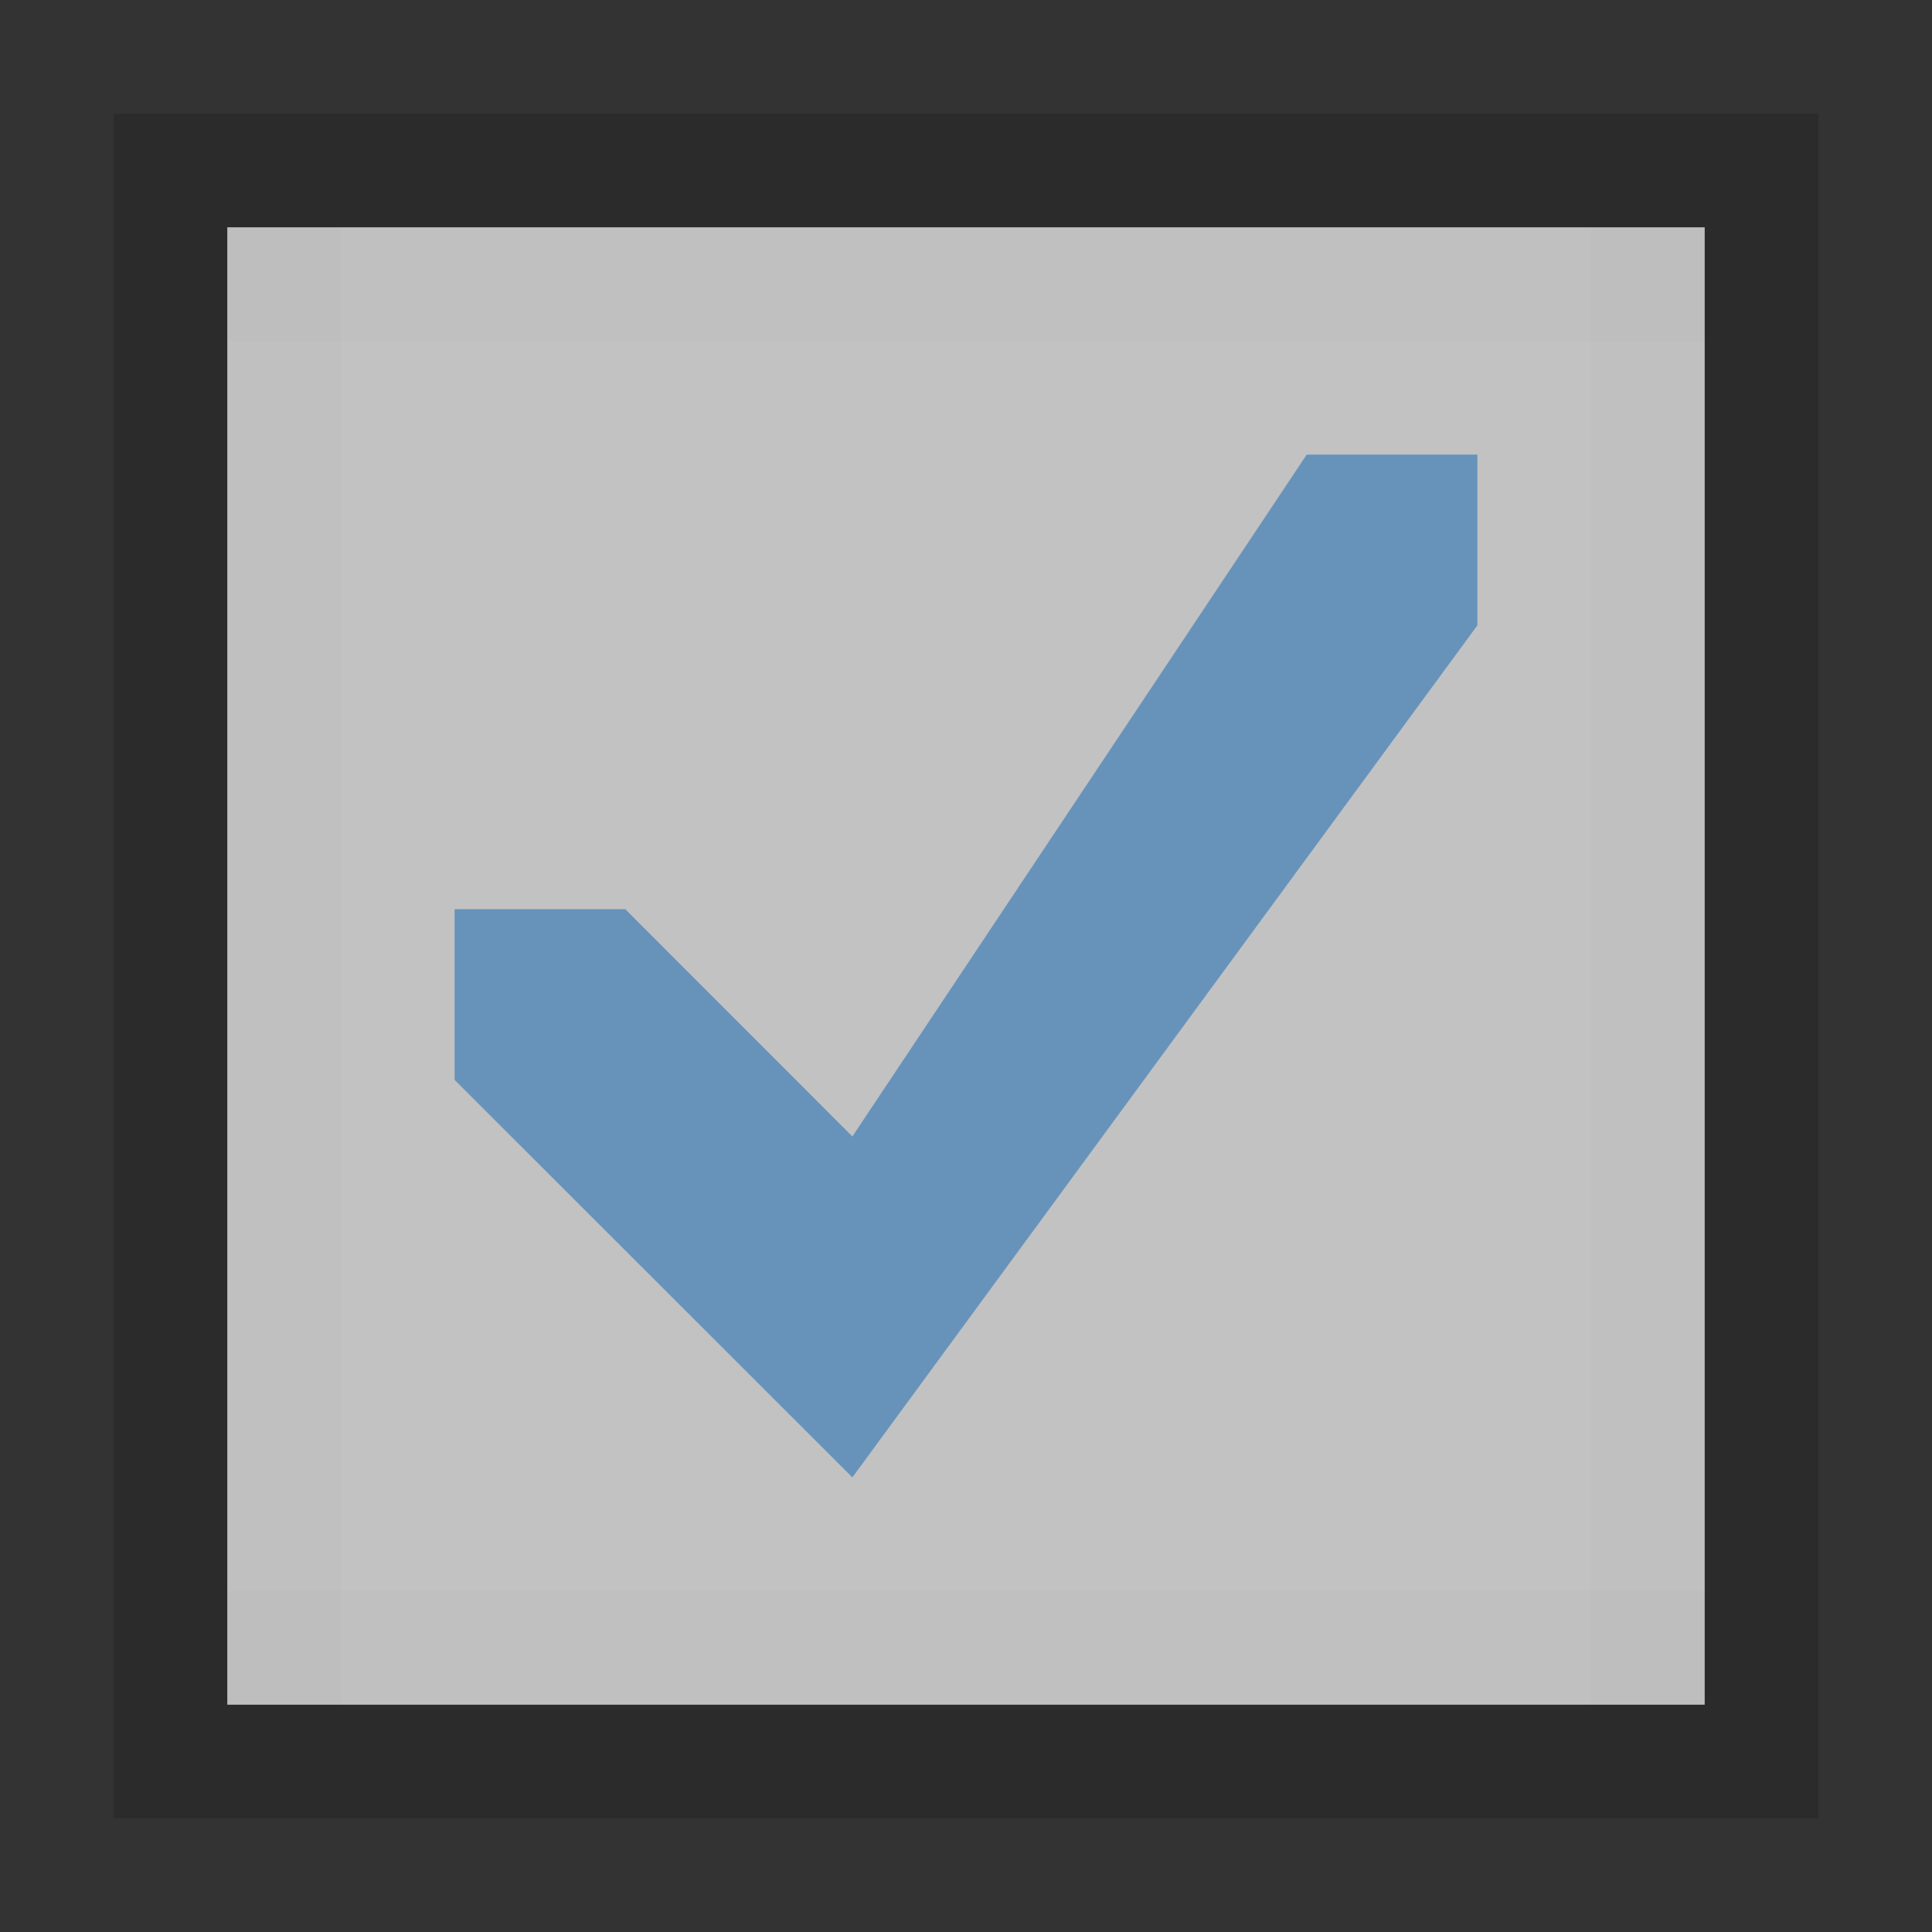 <?xml version="1.0" encoding="UTF-8" standalone="no"?>
<!-- Created with Inkscape (http://www.inkscape.org/) -->

<svg
   xmlns:dc="http://purl.org/dc/elements/1.1/"
   xmlns:cc="http://creativecommons.org/ns#"
   xmlns:rdf="http://www.w3.org/1999/02/22-rdf-syntax-ns#"
   xmlns:svg="http://www.w3.org/2000/svg"
   xmlns="http://www.w3.org/2000/svg"
   xmlns:sodipodi="http://sodipodi.sourceforge.net/DTD/sodipodi-0.dtd"
   xmlns:inkscape="http://www.inkscape.org/namespaces/inkscape"
   inkscape:export-ydpi="90.000000"
   inkscape:export-xdpi="90.000000"
   width="17"
   height="17"
   id="svg11300"
   sodipodi:version="0.32"
   inkscape:version="0.91 r13725"
   sodipodi:docname="checkbox-checked.svg"
   inkscape:output_extension="org.inkscape.output.svg.inkscape"
   version="1.0"
   style="display:inline;enable-background:new">
  <rect width="100%" height="100%" fill="#333333" stroke="none"/>
  <sodipodi:namedview
     stroke="#ef2929"
     fill="#f57900"
     id="base"
     pagecolor="#8c8c8c"
     bordercolor="#ff5e00"
     borderopacity="1"
     inkscape:pageopacity="1"
     inkscape:pageshadow="2"
     inkscape:zoom="30.007844"
     inkscape:cx="8.5399718"
     inkscape:cy="5.5435131"
     inkscape:current-layer="layer1"
     showgrid="true"
     inkscape:grid-bbox="true"
     inkscape:document-units="px"
     inkscape:showpageshadow="false"
     inkscape:window-width="1600"
     inkscape:window-height="851"
     inkscape:window-x="0"
     inkscape:window-y="24"
     width="400px"
     height="300px"
     inkscape:snap-nodes="true"
     inkscape:snap-bbox="true"
     gridtolerance="10000"
     inkscape:object-nodes="true"
     inkscape:snap-grids="true"
     showguides="true"
     inkscape:guide-bbox="true"
     inkscape:window-maximized="1"
     inkscape:bbox-nodes="true"
     inkscape:bbox-paths="false"
     inkscape:snap-bbox-edge-midpoints="false"
     inkscape:snap-bbox-midpoints="false"
     objecttolerance="10000"
     guidetolerance="10000"
     borderlayer="true"
     showborder="true"
     guidecolor="#ff0b00"
     guideopacity="1"
     guidehicolor="#001aff"
     guidehiopacity="0.498"
     inkscape:snap-intersection-paths="false"
     inkscape:snap-midpoints="false"
     inkscape:snap-smooth-nodes="false"
     inkscape:object-paths="false">
    <inkscape:grid
       type="xygrid"
       id="grid3123"
       empspacing="4"
       visible="true"
       enabled="true"
       snapvisiblegridlinesonly="true" />
  </sodipodi:namedview>
  <defs
     id="defs3" />
  <g
     style="display:inline"
     inkscape:groupmode="layer"
     inkscape:label="Base"
     id="layer1"
     transform="translate(0,-283)">
    <path
       style="opacity:0.01;fill:#000000;fill-opacity:1;stroke:none;stroke-width:2;stroke-linecap:round;stroke-linejoin:round;stroke-miterlimit:4;stroke-dasharray:4, 4;stroke-dashoffset:0;stroke-opacity:1"
       d="M 2 0 C 0.892 0 -5.1014965e-18 0.892 0 2 L 0 15 C 0 16.108 0.892 17 2 17 L 15 17 C 16.108 17 17 16.108 17 15 L 17 2 C 17 0.892 16.108 -5.1014965e-18 15 0 L 2 0 z M 1 1 L 16 1 L 16 16 L 1 16 L 1 1 z "
       id="rect5898"
       transform="translate(0,283)" />
    <rect
       style="display:inline;opacity:0.7;fill:#ffffff;fill-opacity:1;stroke:none;enable-background:new"
       id="rect5188-4"
       width="13"
       height="13"
       x="2"
       y="285" />
    <path
       style="display:inline;opacity:0.15;fill:#000000;fill-opacity:1;stroke:none;enable-background:new"
       d="m 1,284 0,15 15,0 0,-15 z m 1,1 13,0 0,13 -13,0 z"
       id="rect5190-9"
       inkscape:connector-curvature="0"
       sodipodi:nodetypes="cccccccccc" />
    <g
       id="g6938">
      <path
         id="rect6926"
         d="m 2,285 13,0 0,1 -13,0 z"
         style="opacity:0.01;fill:#000000;fill-opacity:1;stroke:none;stroke-width:2;stroke-linecap:round;stroke-linejoin:round;stroke-miterlimit:4;stroke-dasharray:4, 4;stroke-dashoffset:0;stroke-opacity:1" />
      <path
         id="rect6928"
         d="m 2,297 13,0 0,1 -13,0 z"
         style="opacity:0.01;fill:#000000;fill-opacity:1;stroke:none;stroke-width:2;stroke-linecap:round;stroke-linejoin:round;stroke-miterlimit:4;stroke-dasharray:4, 4;stroke-dashoffset:0;stroke-opacity:1" />
      <path
         id="rect6930"
         d="m 285,-3 13,0 0,1 -13,0 z"
         style="opacity:0.01;fill:#000000;fill-opacity:1;stroke:none;stroke-width:2;stroke-linecap:round;stroke-linejoin:round;stroke-miterlimit:4;stroke-dasharray:4, 4;stroke-dashoffset:0;stroke-opacity:1"
         transform="matrix(0,1,-1,0,0,0)" />
      <path
         id="rect6932"
         d="m 285,-15 13,0 0,1 -13,0 z"
         style="opacity:0.01;fill:#000000;fill-opacity:1;stroke:none;stroke-width:2;stroke-linecap:round;stroke-linejoin:round;stroke-miterlimit:4;stroke-dasharray:4, 4;stroke-dashoffset:0;stroke-opacity:1"
         transform="matrix(0,1,-1,0,0,0)" />
    </g>
    <path
       style="color:#000000;font-style:normal;font-variant:normal;font-weight:normal;font-stretch:normal;font-size:medium;line-height:normal;font-family:Sans;-inkscape-font-specification:Sans;text-indent:0;text-align:start;text-decoration:none;text-decoration-line:none;letter-spacing:normal;word-spacing:normal;text-transform:none;direction:ltr;block-progression:tb;writing-mode:lr-tb;baseline-shift:baseline;text-anchor:start;display:inline;overflow:visible;visibility:visible;opacity:1;fill:#6793bb;fill-opacity:1;stroke:none;stroke-width:2;marker:none;enable-background:accumulate"
       d="M 11.498,287 7.5,293 5.502,291 4,291 4,292.502 7.5,296 13,288.502 13,287 Z"
       id="path4167"
       inkscape:connector-curvature="0"
       sodipodi:nodetypes="ccccccccc" />
  </g>
</svg>
